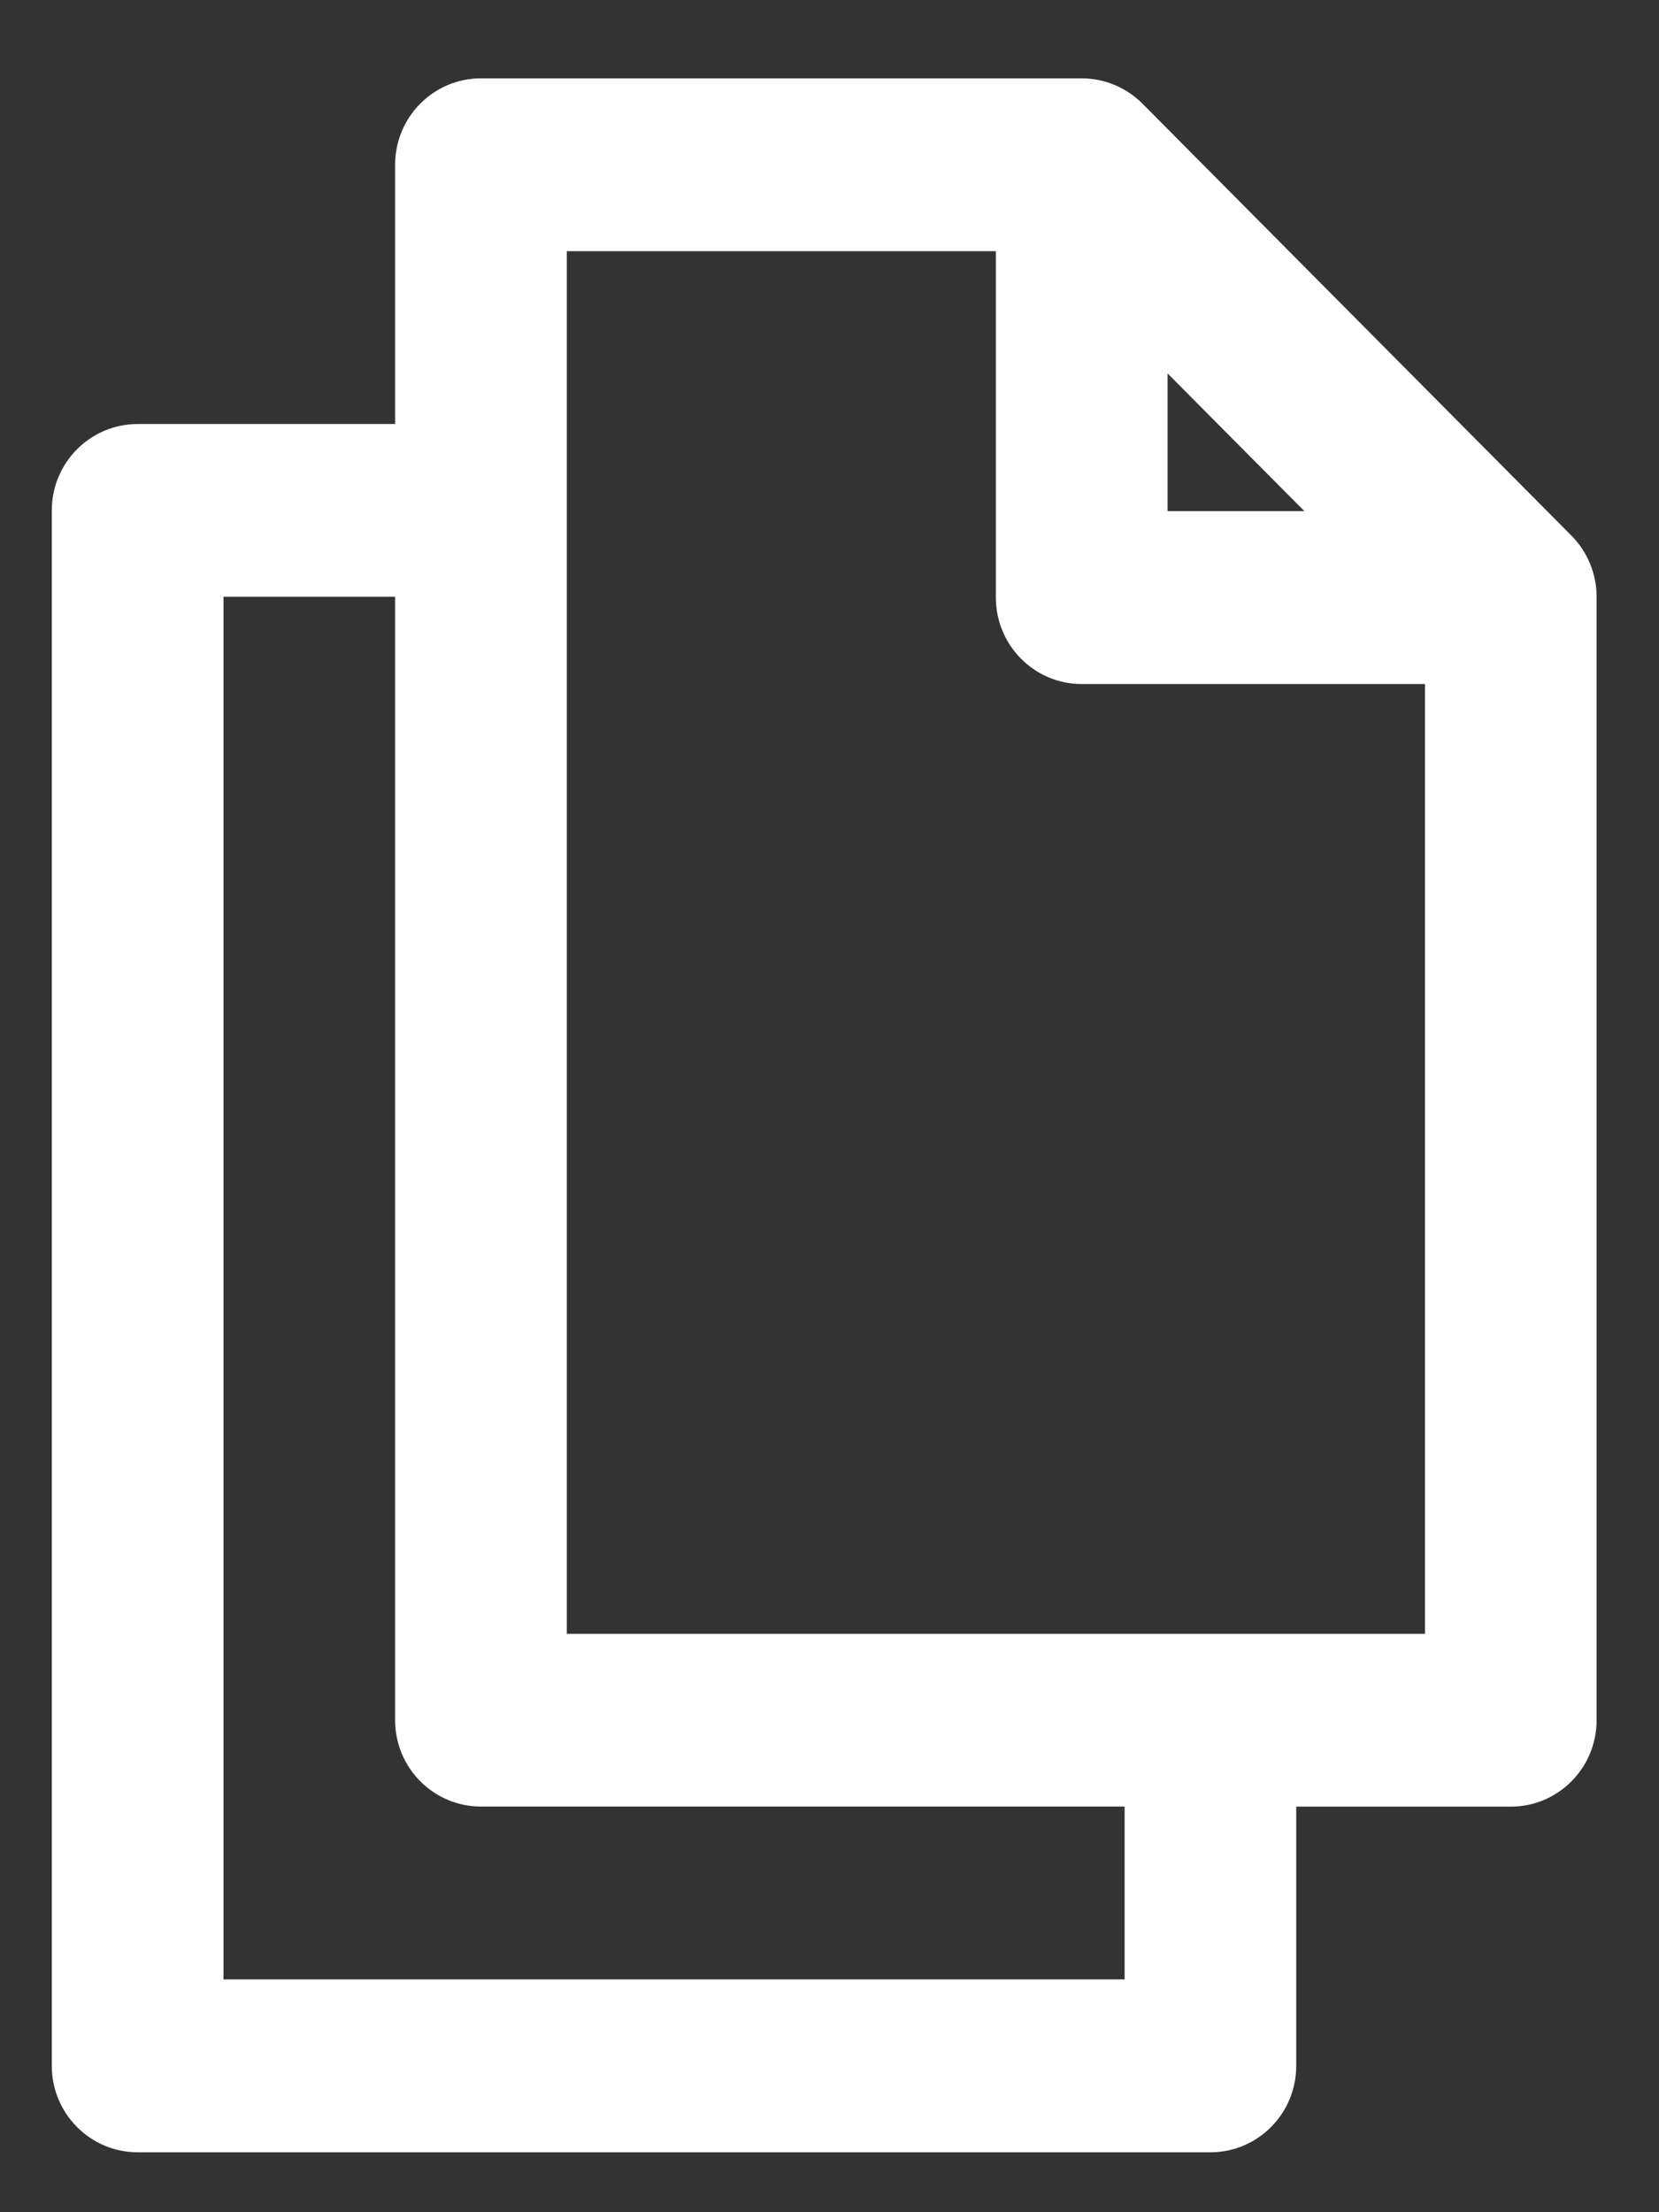 <svg width="18" height="24" viewBox="0 0 18 24" fill="none" xmlns="http://www.w3.org/2000/svg">
<rect x="0" y="0" width="18" height="24" fill="#333333" stroke="none"/>
<path fill-rule="evenodd" clip-rule="evenodd" d="M6.15 17.725V2.725H10.805V6.483C10.805 7.001 11.223 7.421 11.736 7.421H15.461V17.725H6.15ZM12.202 21.474H2.425V6.474H4.287V18.662C4.287 19.18 4.704 19.599 5.218 19.599H12.202V21.474ZM12.668 4.051L14.152 5.545H12.668V4.051ZM17.051 5.812L12.395 1.124C12.22 0.949 11.983 0.85 11.736 0.85H5.218C4.704 0.85 4.287 1.27 4.287 1.787V4.6H1.494C0.98 4.6 0.562 5.02 0.562 5.537V22.412C0.562 22.93 0.98 23.35 1.494 23.35H13.133C13.647 23.35 14.064 22.93 14.064 22.412V19.6H16.392C16.906 19.6 17.323 19.18 17.323 18.662V6.475C17.323 6.226 17.225 5.988 17.051 5.812Z" fill="white"/>
</svg>
